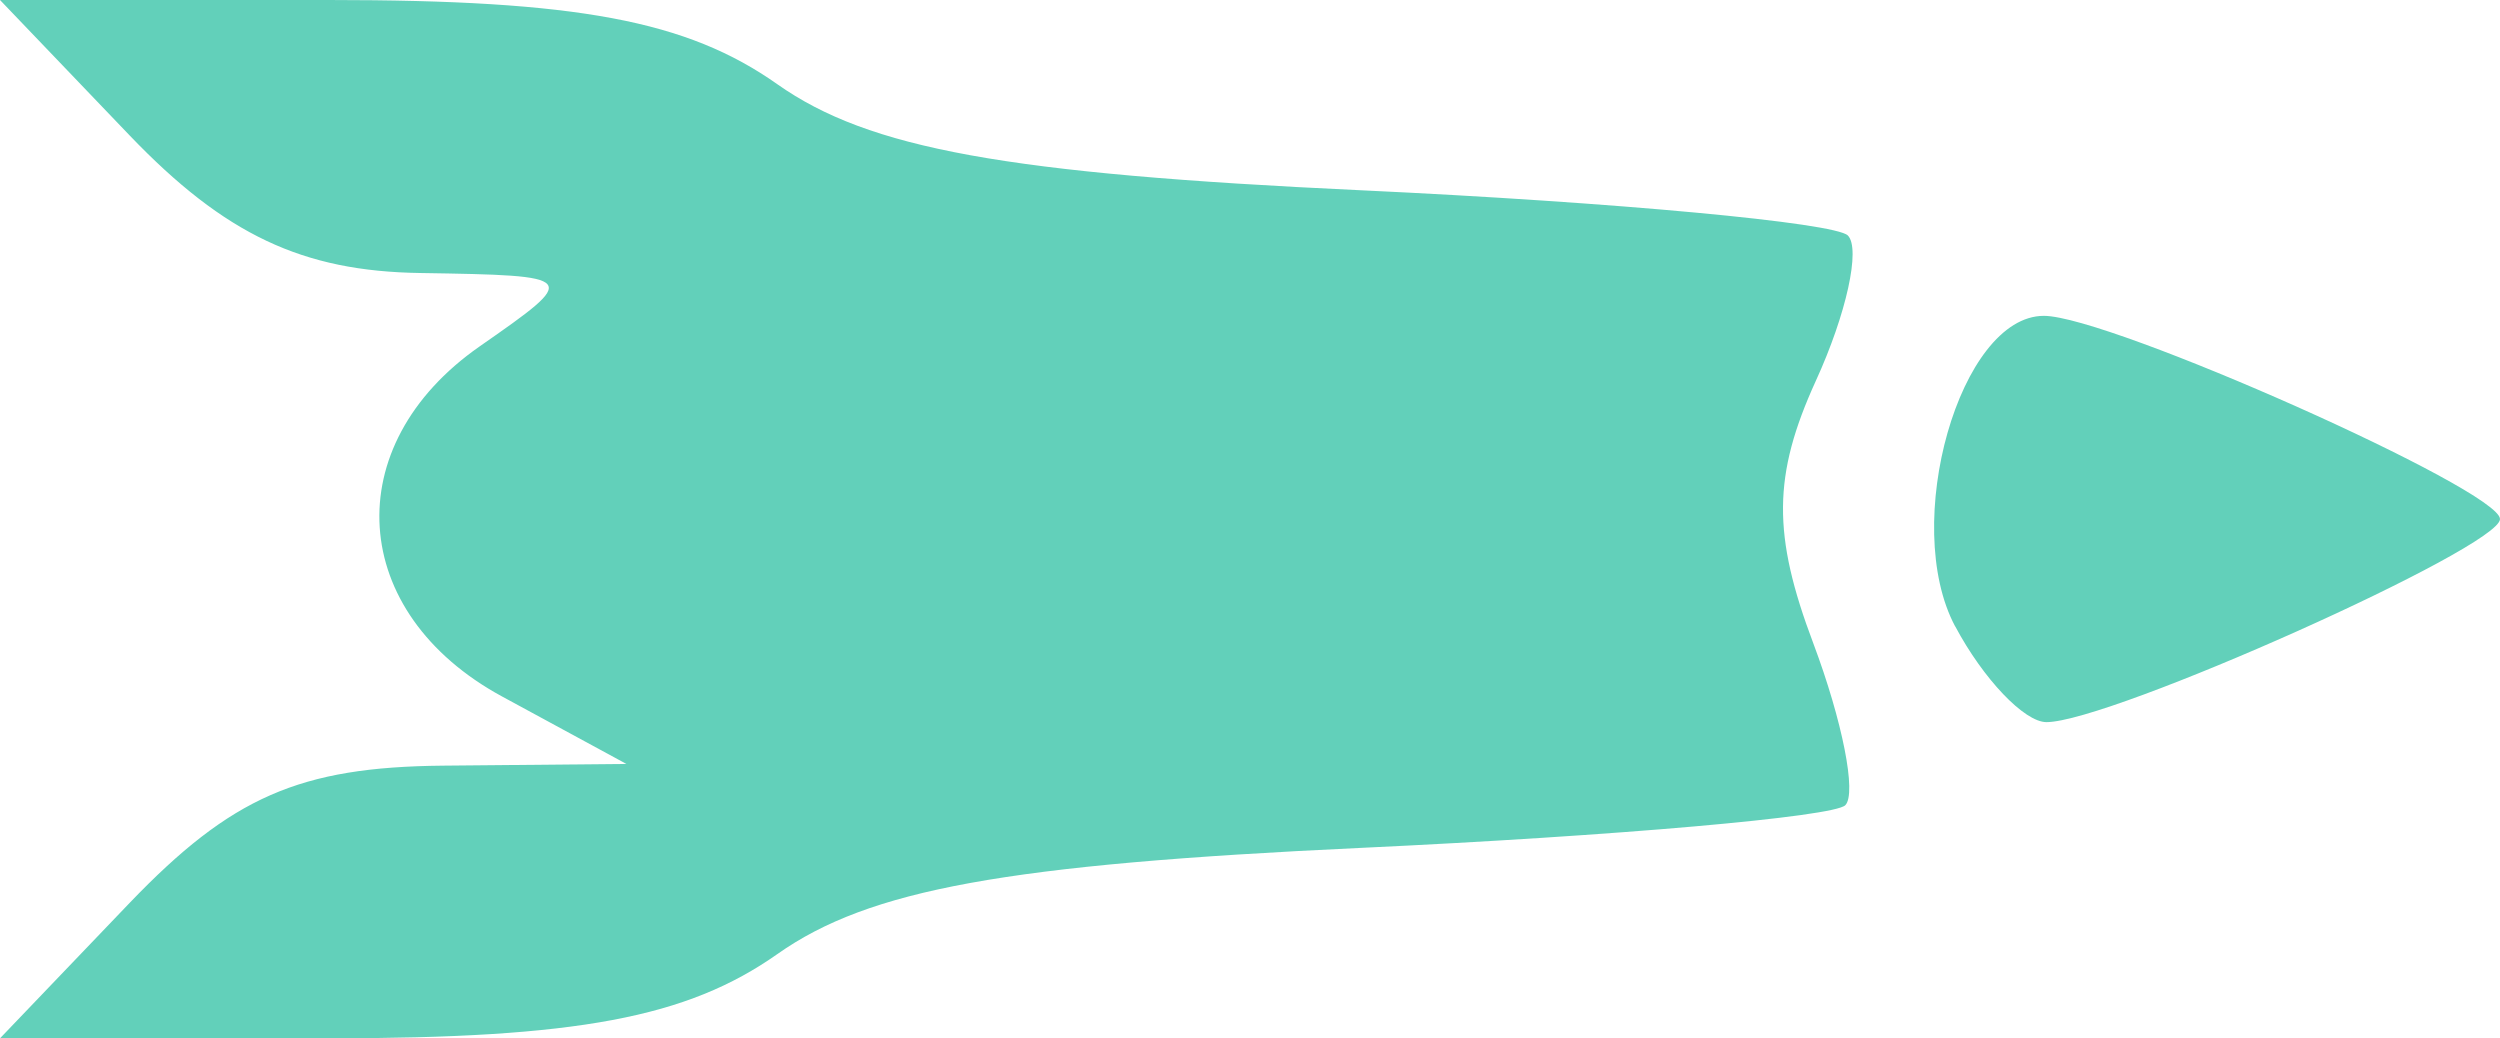 <svg xmlns="http://www.w3.org/2000/svg" viewBox="0 0 14.651 6.085"><path fill="#62d0ba" d="M.76 5.291c.595-.62.995-.796 1.836-.804l1.075-.01-.728-.395c-.903-.49-.967-1.47-.132-2.052.59-.411.586-.415-.347-.43C1.773 1.59 1.318 1.376.76.794L0 0h1.927c1.455 0 2.099.12 2.629.494.537.378 1.34.524 3.418.621 1.494.07 2.779.19 2.855.265.076.076-.008.46-.188.853-.252.553-.255.9-.014 1.538.17.453.255.88.187.948-.068.068-1.346.18-2.84.25-2.077.097-2.88.243-3.418.622-.53.373-1.174.494-2.63.494H0zm10.698-1.62c-.32-.6.028-1.82.52-1.82.383 0 2.673 1.02 2.673 1.191 0 .167-2.286 1.19-2.658 1.19-.129 0-.37-.252-.535-.562z"/></svg>
